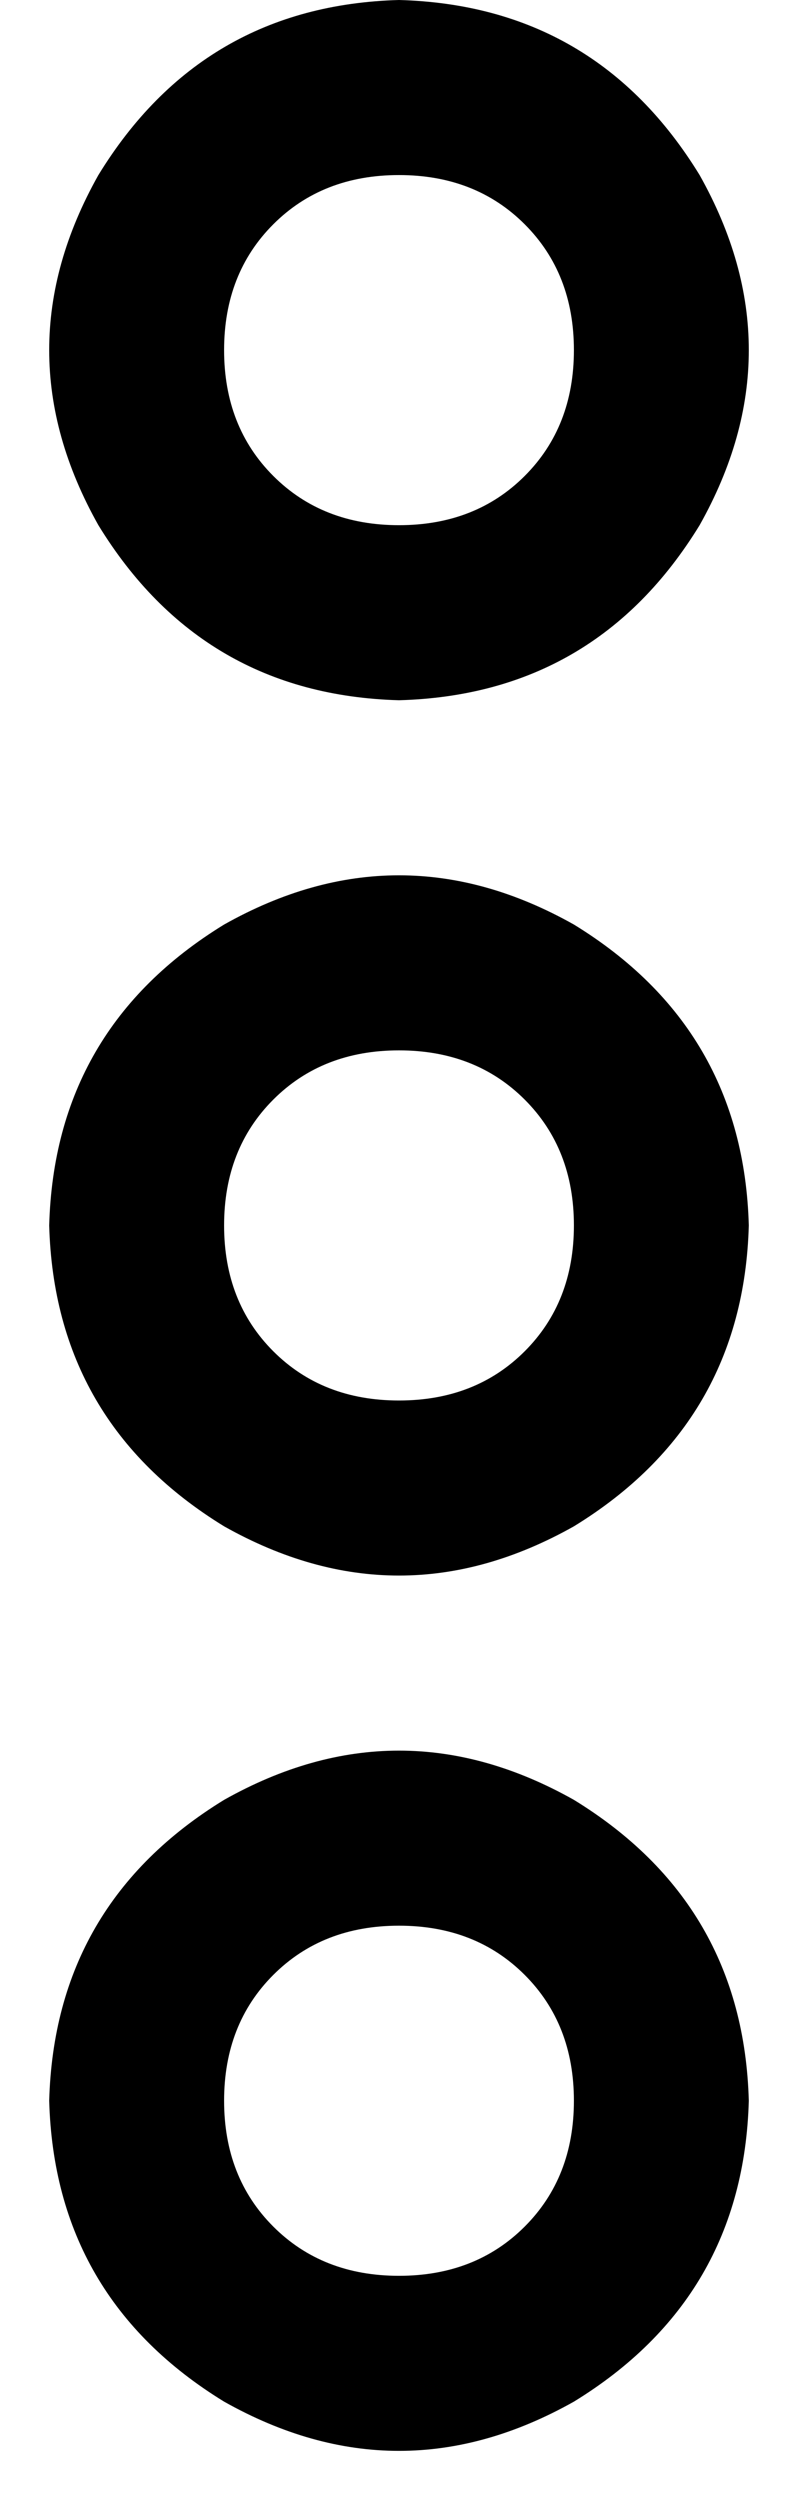 <svg xmlns="http://www.w3.org/2000/svg" viewBox="0 0 146 457">
    <path d="M 73 32 Q 59 32 50 41 L 50 41 Q 41 50 41 64 Q 41 78 50 87 Q 59 96 73 96 Q 87 96 96 87 Q 105 78 105 64 Q 105 50 96 41 Q 87 32 73 32 L 73 32 Z M 73 128 Q 37 127 18 96 Q 0 64 18 32 Q 37 1 73 0 Q 109 1 128 32 Q 146 64 128 96 Q 109 127 73 128 L 73 128 Z M 105 224 Q 105 210 96 201 L 96 201 Q 87 192 73 192 Q 59 192 50 201 Q 41 210 41 224 Q 41 238 50 247 Q 59 256 73 256 Q 87 256 96 247 Q 105 238 105 224 L 105 224 Z M 9 224 Q 10 188 41 169 Q 73 151 105 169 Q 136 188 137 224 Q 136 260 105 279 Q 73 297 41 279 Q 10 260 9 224 L 9 224 Z M 105 384 Q 105 370 96 361 L 96 361 Q 87 352 73 352 Q 59 352 50 361 Q 41 370 41 384 Q 41 398 50 407 Q 59 416 73 416 Q 87 416 96 407 Q 105 398 105 384 L 105 384 Z M 9 384 Q 10 348 41 329 Q 73 311 105 329 Q 136 348 137 384 Q 136 420 105 439 Q 73 457 41 439 Q 10 420 9 384 L 9 384 Z"/>
</svg>
